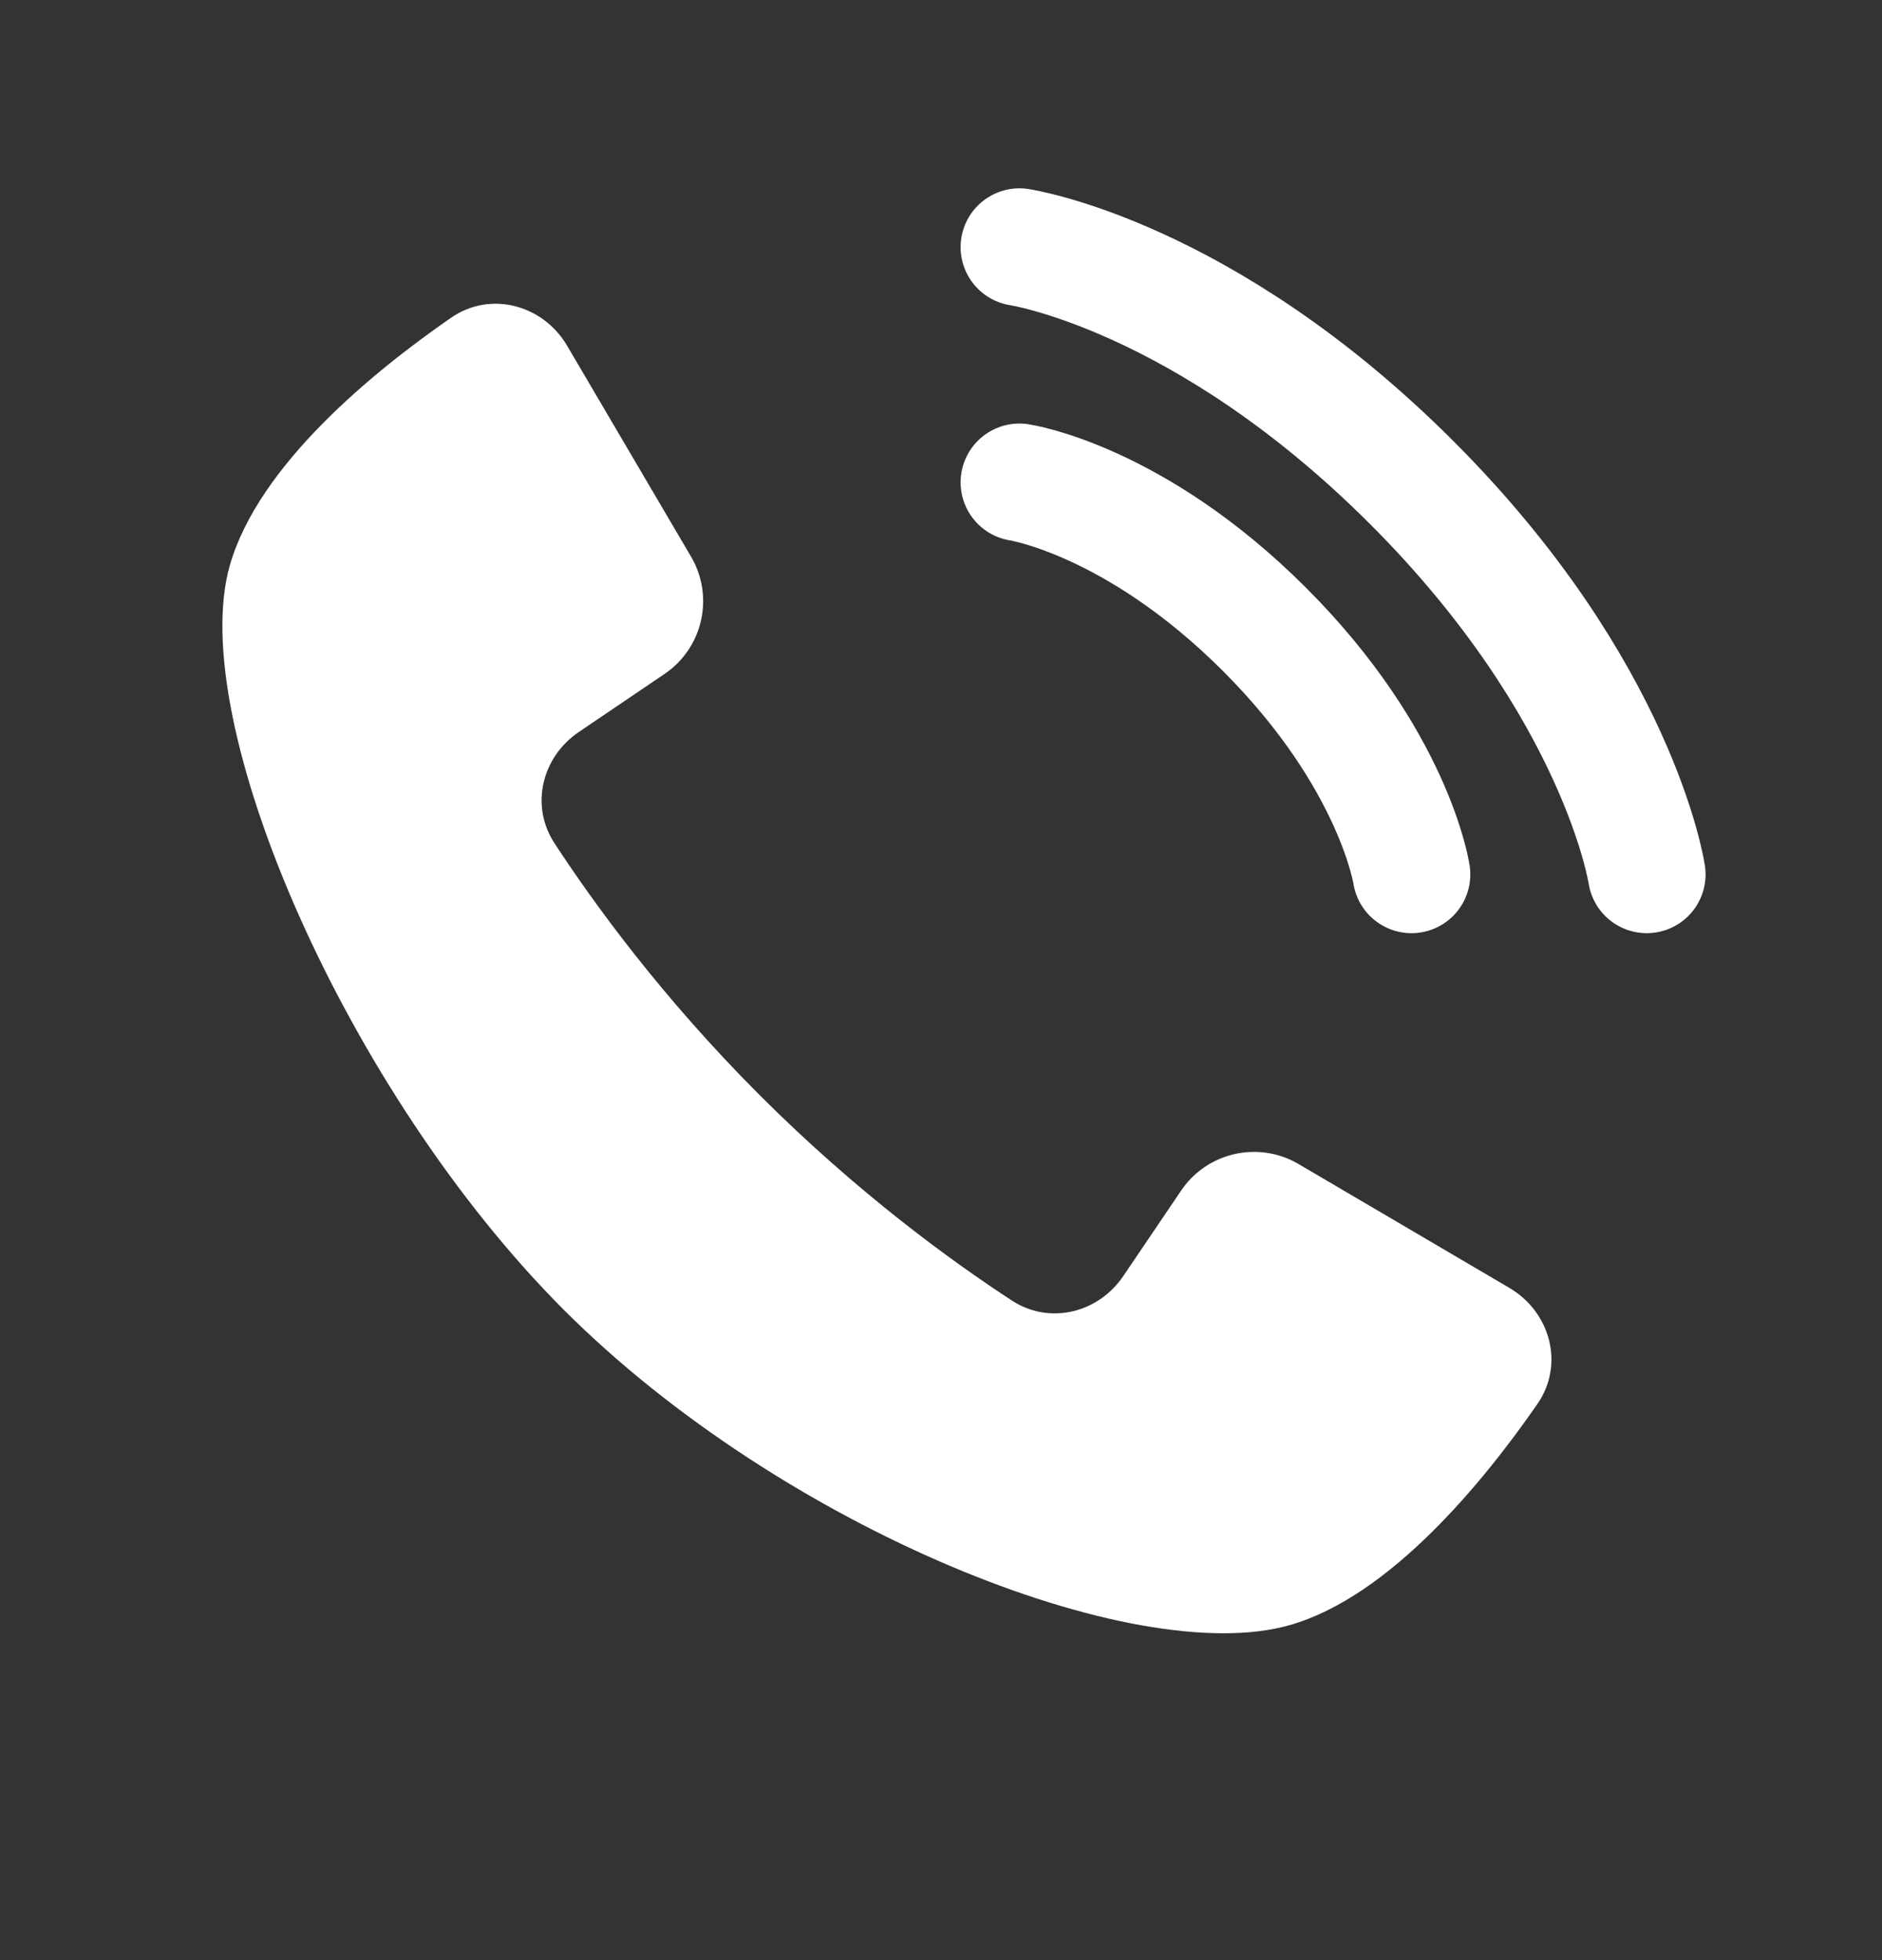 <svg width="24" height="25" viewBox="0 0 24 25" fill="none" xmlns="http://www.w3.org/2000/svg">
<rect x="0" y="0" width="24" height="25" fill="#333333" stroke="none"/>
<path d="M13 6.152C13 6.152 14.469 6.371 16.125 8.027C17.781 9.683 18 11.152 18 11.152" stroke="white" stroke-width="1.5" stroke-linecap="round"/>
<path d="M13 3.152C13 3.152 15.35 3.502 18 6.152C20.65 8.802 21 11.152 21 11.152" stroke="white" stroke-width="1.5" stroke-linecap="round"/>
<path d="M8.812 7.099L7.233 4.411C6.924 3.885 6.254 3.706 5.753 4.052C4.767 4.734 3.297 5.931 2.931 7.21C2.363 9.196 4.41 13.925 7.192 16.708C9.974 19.49 14.462 21.294 16.448 20.727C17.727 20.362 18.924 18.892 19.606 17.906C19.953 17.405 19.773 16.735 19.248 16.426L16.559 14.846C16.049 14.547 15.394 14.695 15.063 15.184L14.324 16.276C14.004 16.748 13.383 16.9 12.905 16.588C12.135 16.086 10.937 15.217 9.689 13.969C8.442 12.721 7.572 11.523 7.07 10.753C6.758 10.275 6.91 9.654 7.383 9.335L8.474 8.596C8.964 8.265 9.112 7.609 8.812 7.099Z" fill="white"/>
</svg>
